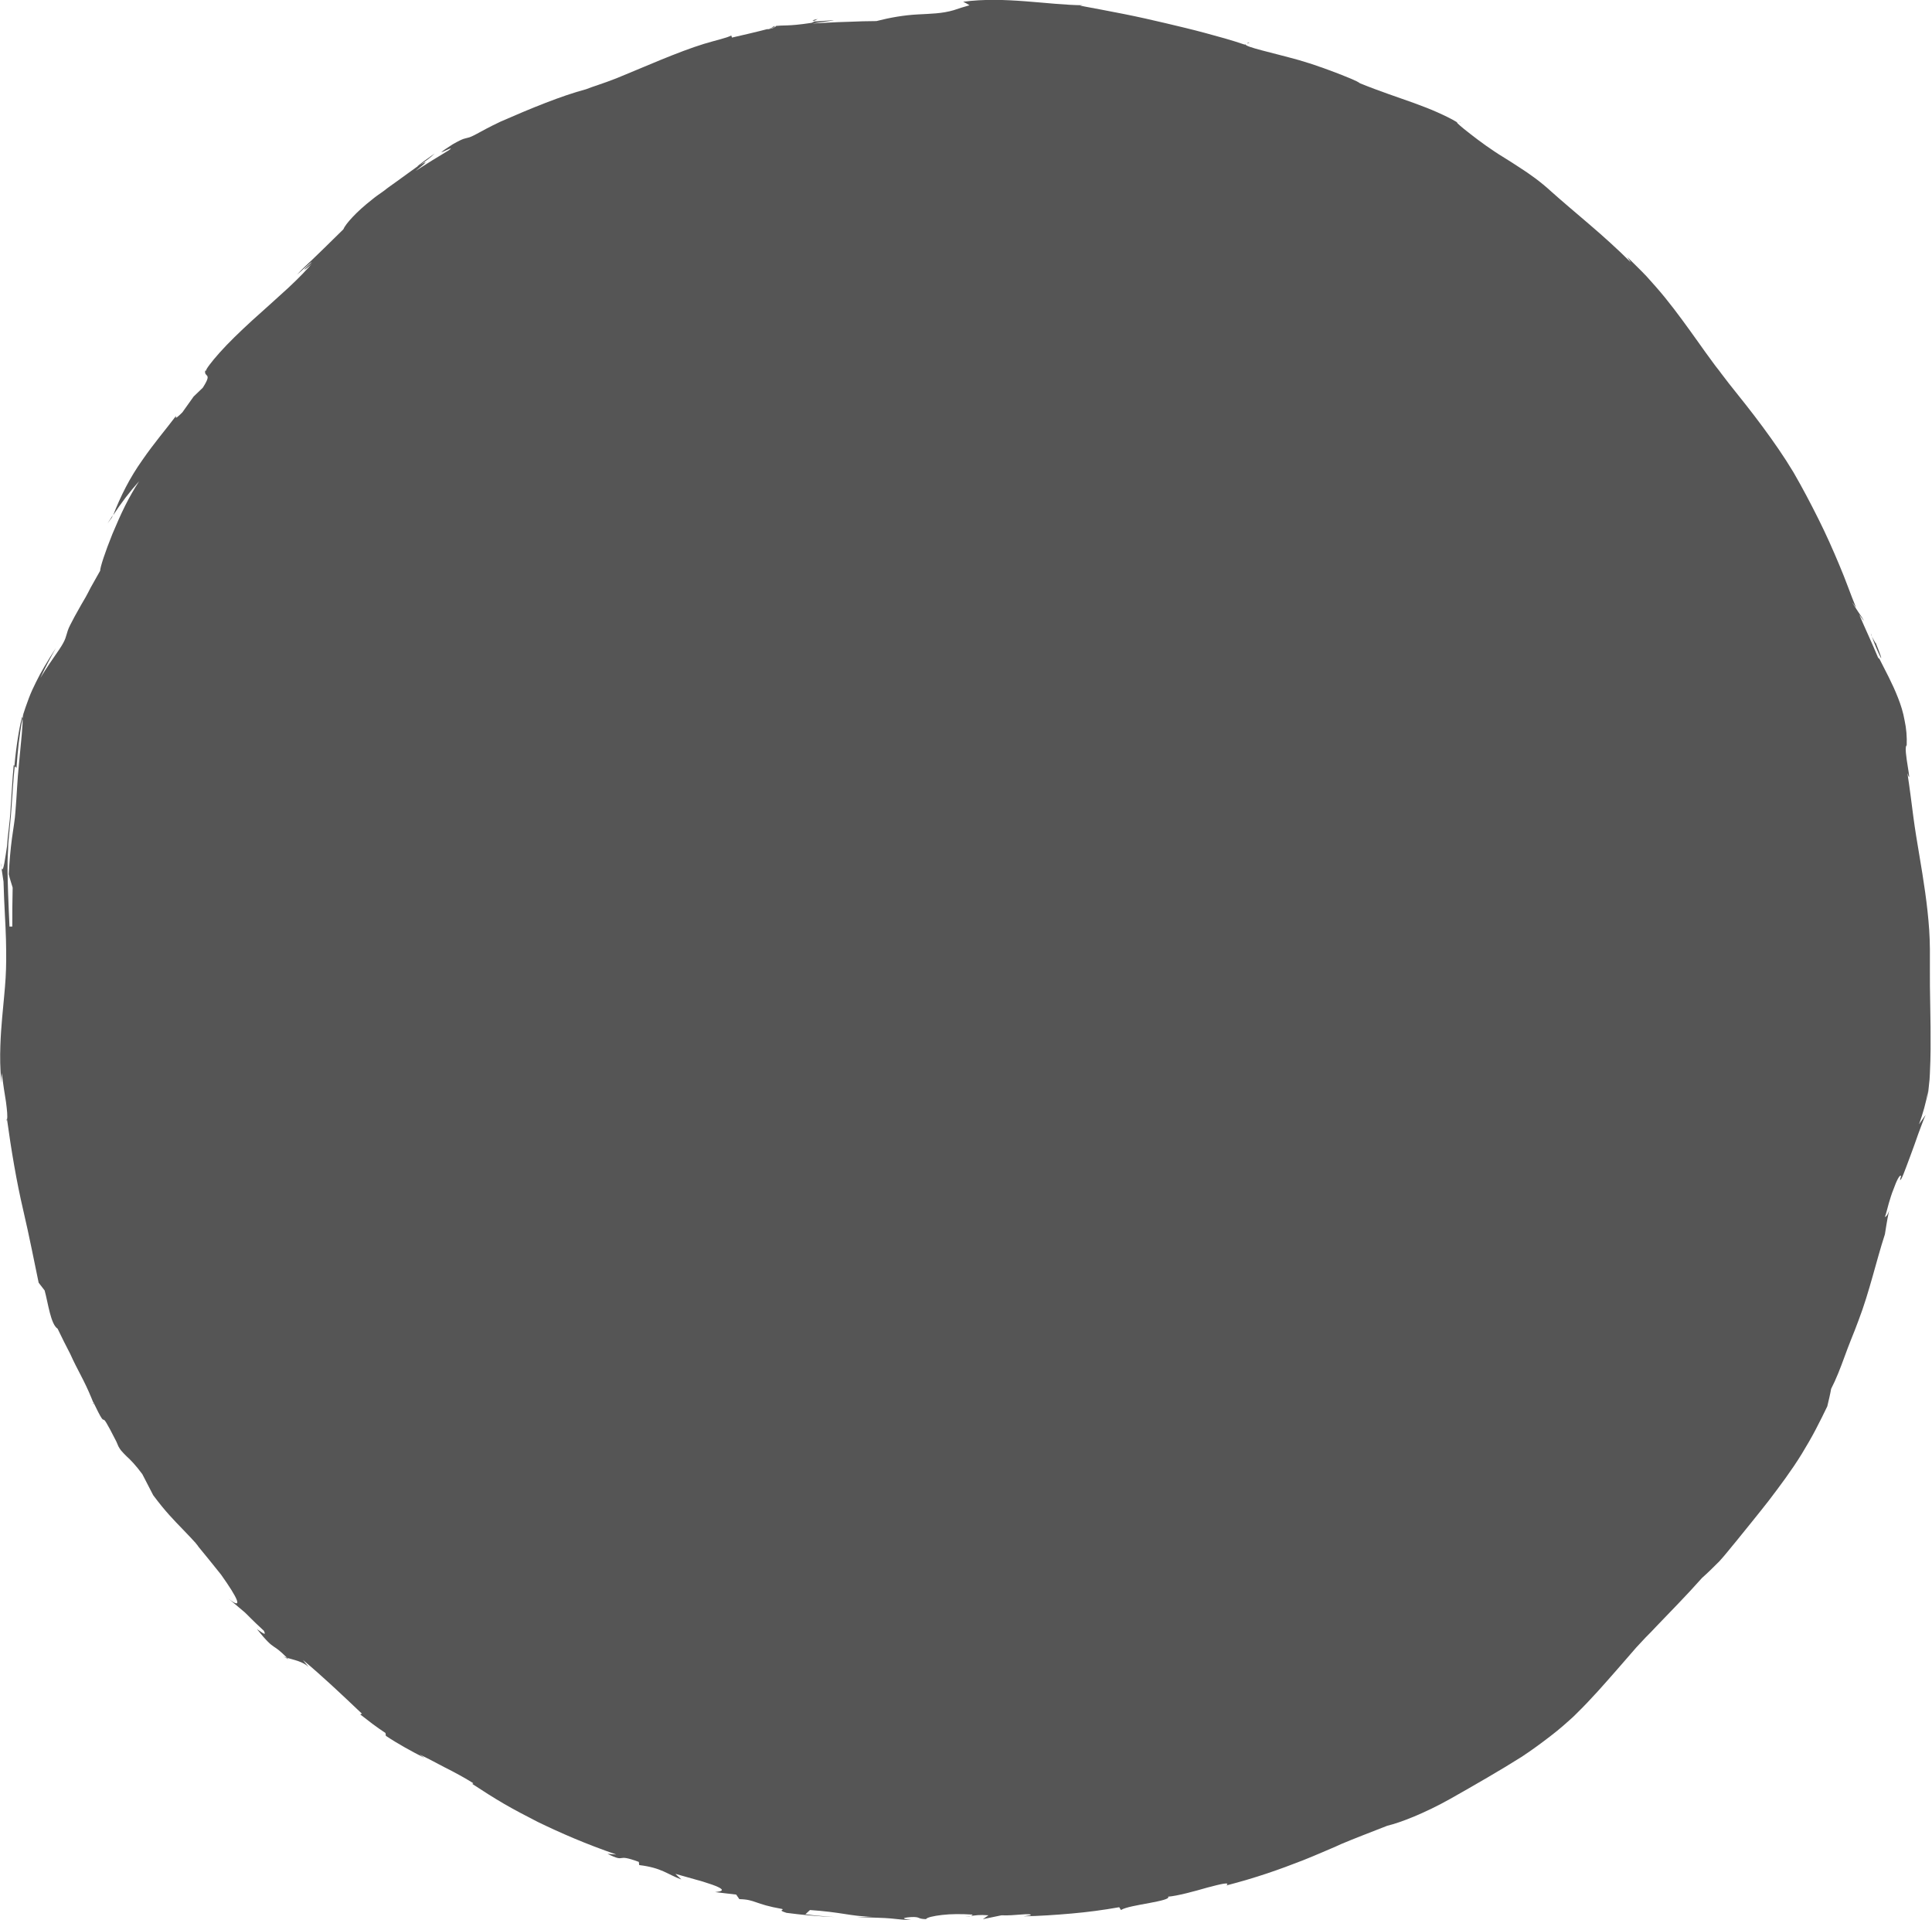 <svg width="636" height="632" viewBox="0 0 636 632" fill="none" xmlns="http://www.w3.org/2000/svg">
<path d="M622.35 398.598C622.581 397.789 622.581 397.442 622.35 398.598V398.598Z" fill="#555555"/>
<path d="M94.972 546.107C94.741 545.876 94.741 545.876 94.509 545.645C94.047 545.529 93.584 545.298 93.237 545.182L94.972 546.107Z" fill="#555555"/>
<path d="M30.886 462.295C30.771 462.064 30.771 461.948 30.655 461.717C30.655 461.833 30.424 461.717 30.886 462.295Z" fill="#555555"/>
<path d="M317.769 630.844C318.694 630.844 319.157 630.844 319.504 630.728C319.041 630.728 318.463 630.844 317.769 630.844Z" fill="#555555"/>
<path d="M615.988 209.01C615.988 209.01 616.103 209.241 616.219 209.472C616.103 209.125 615.988 208.779 615.872 208.432L615.988 209.01Z" fill="#555555"/>
<path d="M617.26 210.859C618.07 213.056 616.682 210.397 616.219 209.472C617.029 211.9 618.07 214.327 619.227 216.639C619.574 216.524 617.492 211.9 617.26 210.859Z" fill="#555555"/>
<path d="M307.473 613.388C307.936 613.388 308.514 613.272 309.093 613.272C308.167 613.272 307.705 613.388 307.473 613.388Z" fill="#555555"/>
<path d="M410.658 14.335L411.352 13.988C410.774 13.988 410.543 14.219 410.658 14.335Z" fill="#555555"/>
<path d="M93.237 545.182L92.543 544.836C92.774 544.951 93.006 545.067 93.237 545.182Z" fill="#555555"/>
<path d="M1.967 369.004C2.082 368.888 2.198 368.657 2.314 368.426C2.314 368.31 2.314 368.195 2.314 368.195L1.967 369.004Z" fill="#555555"/>
<path d="M255.071 8.901C255.071 8.786 254.955 8.786 254.724 8.786L252.989 9.595C254.03 9.248 254.608 9.017 255.071 8.901Z" fill="#555555"/>
<path d="M7.403 236.408C7.403 236.292 7.403 235.945 7.288 235.945C6.594 238.257 5.437 244.5 4.743 252.13L5.437 252.708C5.784 247.39 6.362 241.956 7.403 236.408Z" fill="#555555"/>
<path d="M229.737 24.508L229.39 24.623C229.506 25.086 229.969 24.623 229.737 24.508Z" fill="#555555"/>
<path d="M36.786 170.398C36.901 170.167 37.017 169.936 37.133 169.589C36.554 170.514 35.976 171.323 35.398 172.248L36.786 170.398Z" fill="#555555"/>
<path d="M143.094 50.518C137.194 54.68 136.963 55.027 137.889 54.565C140.086 53.062 141.937 51.674 143.094 50.518Z" fill="#555555"/>
<path d="M317.074 0.578C317.768 0.925 318.462 1.272 319.156 1.734C317.421 2.196 315.686 2.775 313.951 3.353C310.018 4.509 306.316 4.509 302.267 4.74C297.64 4.971 293.013 5.78 288.501 6.936C285.494 6.936 282.37 7.052 279.594 7.167C274.389 7.283 269.993 7.63 267.332 7.745C274.273 6.705 275.198 6.705 274.042 6.705C272.885 6.705 269.53 7.052 268.142 7.052L267.216 7.514C258.772 8.786 258.656 8.092 254.376 8.67C254.376 8.786 254.492 8.786 254.723 8.786L255.186 8.555C255.649 8.555 255.417 8.786 254.955 8.901C255.07 9.017 254.723 9.248 252.525 9.711L252.988 9.479C249.518 10.404 243.502 11.791 240.957 12.37L240.726 11.676C239.338 12.485 235.868 13.179 231.703 14.45C227.539 15.722 222.449 17.687 217.359 19.768C212.269 21.849 207.179 24.045 202.899 25.779C198.503 27.514 194.917 28.554 192.951 29.363C184.738 31.56 174.905 35.606 164.841 39.999C160.908 41.848 158.479 43.236 156.975 44.045C155.471 44.854 154.661 45.201 154.083 45.316C153.042 45.663 152.811 45.316 148.993 47.513C139.855 53.408 151.191 46.935 147.721 49.478C144.019 51.675 140.317 53.986 136.731 56.299C142.631 51.675 139.16 53.871 137.888 54.449C135.69 56.067 133.03 57.917 130.369 59.882C129.096 60.807 127.708 61.732 126.436 62.772C125.742 63.235 125.163 63.697 124.469 64.159C123.775 64.622 123.081 65.2 122.503 65.662C117.297 69.709 113.711 73.755 113.017 75.489C107.58 80.806 104.92 83.465 102.953 85.315C100.987 87.165 99.83 88.205 97.748 90.401C99.367 89.13 102.375 86.124 102.606 86.355C98.21 90.286 100.871 88.552 102.606 86.818C101.218 88.552 98.442 91.442 94.971 94.679C91.385 97.916 87.105 101.846 83.056 105.43C79.008 109.129 75.075 112.944 72.298 116.065C69.522 119.186 67.787 121.498 67.787 122.076L67.555 121.961C67.093 124.389 70.1 122.423 66.746 127.625L63.738 130.516L60.036 135.718C57.029 138.723 58.07 136.989 57.954 136.874C54.831 141.035 50.666 145.891 46.849 151.44C44.883 154.214 43.032 157.22 41.412 160.341C39.793 163.462 38.405 166.584 37.248 169.589C39.793 165.659 42.685 161.844 45.808 158.376C44.304 160.688 42.685 163.462 41.181 166.468C39.677 169.474 38.289 172.71 37.016 175.716C34.587 181.727 32.968 186.698 32.968 187.854C31.927 189.704 30.886 191.554 29.844 193.403C28.688 195.715 27.646 197.565 26.721 199.068C25.796 200.686 25.102 201.958 24.523 202.998C23.366 205.195 22.672 206.466 22.325 207.507C21.631 209.472 21.863 210.281 19.433 213.865C17.351 216.871 15.269 219.876 13.302 223.113C14.922 219.645 16.657 216.408 18.392 213.287C15.5 217.796 13.418 221.264 11.799 224.616C10.989 226.235 10.179 227.969 9.485 229.818C8.791 231.668 8.097 233.633 7.403 235.83L7.403 235.945C7.634 235.367 7.75 234.905 7.75 234.905L7.403 236.523C7.634 238.026 6.94 243.806 6.246 251.436C5.668 256.869 5.552 261.609 5.089 267.042C4.974 268.43 4.858 269.817 4.626 271.204C4.395 272.707 4.164 274.325 3.932 275.944C3.47 279.412 3.123 283.342 2.891 287.735C3.238 289.238 3.701 290.625 4.164 292.128C4.048 296.521 4.048 300.798 4.048 304.96L3.123 304.96C3.007 301.839 2.776 298.024 2.66 293.747C2.544 289.469 2.313 284.614 2.66 279.643C2.66 278.371 2.776 277.1 2.891 275.828L3.238 272.129C3.47 269.817 3.701 267.505 3.817 265.308C4.164 260.8 4.395 256.291 4.858 252.13L4.511 251.783C4.048 256.638 3.817 261.725 3.47 266.349C3.354 268.661 3.123 270.742 2.891 272.707C2.776 273.747 2.66 274.788 2.544 275.712C2.429 276.753 2.429 277.562 2.313 278.487C1.85 281.377 1.04 288.198 0.462 285.539C0.693 287.157 0.925 288.66 1.156 290.163C1.387 298.371 1.85 304.266 1.966 309.237C2.082 314.093 2.082 317.907 1.85 321.838C1.619 325.768 1.156 329.815 0.693 335.132C0.462 337.791 0.231 340.797 0.115 344.265C-0.001 347.733 -0.001 351.663 0.462 356.403C0.462 355.363 0.462 354.207 0.578 353.166C0.693 354.091 0.809 355.016 0.925 355.825C1.04 356.634 1.156 357.444 1.272 358.253C1.503 359.871 1.735 361.258 1.966 362.646C2.313 365.305 2.544 367.501 2.313 368.426C3.701 378.483 5.436 388.888 7.634 398.251C9.716 407.153 11.336 415.592 12.724 422.181L14.691 424.724C15.847 428.886 16.657 435.822 18.971 437.325C20.359 440.215 21.747 442.99 23.135 445.648C25.564 451.082 27.646 454.087 30.191 460.33C30.307 460.677 30.538 461.139 30.654 461.486L30.654 461.37C33.546 467.382 33.778 467.266 34.124 467.266C34.471 467.382 34.819 467.613 38.289 474.434C38.52 475.012 38.752 475.474 38.983 476.052C39.214 476.514 39.561 476.977 39.793 477.324C40.371 478.017 40.95 478.595 41.644 479.289C43.032 480.56 44.536 482.063 46.849 485.185C48.006 487.497 49.278 489.809 50.435 492.121C54.484 497.554 57.145 500.213 60.268 503.45C61.078 504.259 61.772 505.068 62.697 505.993C63.16 506.455 63.507 506.918 63.969 507.38C64.201 507.611 64.432 507.843 64.664 508.19C64.895 508.421 65.126 508.768 65.358 509.114C67.324 511.542 69.754 514.432 72.761 518.247C78.198 525.877 80.28 530.154 75.306 526.224C78.661 529.114 79.47 529.692 80.511 530.616C81.553 531.541 82.594 532.813 86.874 536.743C87.684 538.477 86.758 537.668 84.56 536.165C87.799 540.211 89.072 541.252 90.113 541.945C91.154 542.639 91.964 543.102 94.509 545.645C96.822 546.338 99.83 546.916 101.565 548.65L99.714 546.338C105.845 551.425 112.207 557.436 119.148 564.026L118.57 564.257C119.958 565.297 121.23 566.338 122.618 567.378C124.007 568.419 125.51 569.459 126.899 570.384L127.014 571.309C131.179 574.083 135.459 576.395 139.739 578.592L138.119 577.436C139.623 578.129 142.747 579.748 146.217 581.597C149.687 583.331 153.273 585.297 155.818 586.915L155.471 587.146C158.826 589.343 162.412 591.655 165.998 593.736C169.584 595.816 173.17 597.666 176.987 599.631C184.622 603.331 192.835 606.914 202.899 610.382L200.007 610.151C203.246 611.77 203.825 611.654 204.634 611.538C205.329 611.423 206.254 611.307 210.303 612.81L210.418 613.85C217.937 614.775 219.557 616.856 224.3 618.59L222.333 616.74L231.356 619.284C241.189 622.289 236.909 622.521 235.405 622.752L242.346 623.561L243.387 625.064C248.708 625.179 248.245 626.682 257.5 628.301C258.194 628.879 255.764 628.532 258.888 629.572C264.093 630.266 269.414 630.728 274.736 630.96C271.497 630.728 268.373 630.497 265.134 630.035L266.638 628.648C271.612 628.994 274.851 629.457 277.859 629.919C280.867 630.382 283.527 630.844 286.998 630.728C285.378 630.844 283.759 630.96 282.139 630.96C287.923 631.191 290.931 631.191 293.244 631.422C295.558 631.653 297.293 631.884 300.416 632C298.45 631.769 295.442 631.306 299.954 630.96C303.192 630.844 301.689 631.538 304.812 631.653C305.159 631.075 307.241 630.613 310.133 630.266C313.025 629.919 316.611 629.919 320.197 630.15C320.082 630.266 319.966 630.497 319.503 630.613C321.354 630.382 322.279 630.15 325.403 630.382L323.552 631.653L329.683 630.382C333.847 630.613 339.747 629.457 339.284 630.382L336.971 630.728C342.176 630.613 347.497 630.266 352.703 629.804C358.024 629.341 363.23 628.648 368.435 627.723L369.014 628.648C370.402 627.723 374.682 627.029 378.383 626.335C382.085 625.642 385.209 624.948 384.514 624.255C387.522 624.023 393.075 622.521 397.47 621.249C401.866 620.093 405.105 619.284 403.717 620.555C413.55 618.012 421.069 615.353 429.051 612.232C431.017 611.423 433.099 610.613 435.182 609.689C437.264 608.764 439.346 607.955 441.544 606.914C445.94 605.065 450.798 603.215 456.698 600.903C461.094 599.862 469.075 596.741 477.52 592.001C485.27 587.609 493.946 582.638 500.887 578.245C504.242 576.048 507.365 573.736 510.373 571.424C511.067 570.846 511.876 570.268 512.57 569.69C513.265 569.112 514.074 568.418 514.768 567.84C515.462 567.262 516.156 566.569 516.851 565.991C517.545 565.413 518.239 564.719 518.817 564.141C524.023 559.055 528.303 554.084 532.467 549.344C534.549 546.916 536.632 544.604 538.598 542.292C539.639 541.136 540.68 540.096 541.721 538.94C542.878 537.784 544.035 536.628 545.192 535.356C549.819 530.501 554.909 525.414 560.346 519.287C562.196 517.669 564.047 515.819 566.014 513.854C566.939 512.814 567.865 511.773 568.79 510.617C569.6 509.577 570.525 508.536 571.451 507.38C574.805 503.219 578.507 498.71 582.209 493.97C585.911 489.115 589.728 484.029 593.083 478.595C594.702 475.936 596.322 473.162 597.71 470.503C599.098 467.844 600.37 465.301 601.527 462.873C601.99 460.908 602.453 459.058 602.8 457.093C604.419 453.972 605.807 450.388 607.195 446.573C607.889 444.724 608.584 442.758 609.393 440.793C610.203 438.828 611.013 436.747 611.823 434.551C615.409 425.187 617.606 415.129 620.498 406.228C621.193 401.719 621.655 399.407 621.887 398.367C621.655 399.176 621.193 400.332 620.498 400.563C620.961 399.292 621.308 397.673 621.771 396.055C622.234 394.552 622.696 392.934 623.275 391.546C624.316 388.656 625.357 386.46 625.82 387.038L625.473 388.309C625.82 388.887 627.092 385.188 628.827 380.564C629.753 378.136 630.678 375.478 631.488 373.166C632.413 370.738 633.223 368.426 633.917 366.923C633.223 367.963 632.413 369.004 631.719 370.044C632.992 366.576 634.033 362.877 634.727 359.062C634.611 360.102 634.496 361.143 634.38 362.183C634.611 360.565 634.843 359.062 634.958 357.559C635.074 356.75 635.074 356.056 635.19 355.363C635.19 354.669 635.305 353.975 635.305 353.282C635.421 350.507 635.537 347.849 635.537 345.305C635.537 340.219 635.537 335.479 635.421 331.086C635.305 326.693 635.305 322.532 635.305 318.485C635.305 316.405 635.305 314.324 635.305 312.359C635.305 310.162 635.19 308.081 635.074 306C634.495 297.677 633.223 289.7 631.835 281.493C631.141 277.331 630.447 273.285 629.868 268.892C629.29 264.499 628.712 259.644 627.902 254.442C628.827 257.216 628.48 255.135 628.018 252.245C627.555 249.355 626.976 245.656 627.67 245.309C627.786 242.534 627.555 239.76 626.976 237.101C626.514 234.442 625.704 231.899 624.778 229.587C622.928 224.847 620.614 220.686 618.648 216.755C618.532 216.755 618.416 216.755 618.185 216.293C616.218 211.553 614.02 206.929 612.054 202.305C614.714 206.004 613.326 203.692 611.707 201.38C610.203 199.068 608.584 196.64 611.013 199.993C610.087 197.796 609.278 195.6 608.352 193.172C607.427 190.744 606.501 188.317 605.46 185.889C603.378 180.918 601.18 175.947 598.635 170.861C596.09 165.774 593.43 160.688 590.422 155.486C587.299 150.284 583.828 145.313 580.242 140.457C576.656 135.602 572.955 130.978 569.253 126.354L566.592 122.886C565.782 121.73 564.857 120.689 564.047 119.533C562.312 117.221 560.693 114.909 558.957 112.481C555.487 107.626 552.017 102.771 548.084 97.915C546.117 95.488 544.035 93.176 541.953 90.864C539.871 88.667 537.788 86.702 535.706 84.621L536.863 86.355C532.698 82.194 527.84 77.801 523.097 73.755C518.354 69.709 513.843 65.894 510.488 62.888C507.365 59.998 503.547 57.223 500.077 55.027C496.607 52.715 493.599 50.981 492.095 49.94C488.047 47.282 484.229 44.276 481.916 42.426C480.065 40.923 479.139 39.999 479.833 40.345C477.751 39.074 475.553 38.033 473.24 36.993C470.695 35.837 468.15 34.912 465.374 33.872C459.937 31.906 454.153 30.057 447.675 27.398C446.634 26.589 443.857 25.548 440.387 24.161C439.462 23.814 438.536 23.467 437.611 23.121C436.57 22.774 435.529 22.311 434.372 21.965C432.174 21.155 429.86 20.462 427.547 19.768C418.408 17.225 409.964 15.491 409.964 14.566L409.732 14.682C405.337 13.179 401.056 12.023 396.776 10.867C392.496 9.711 388.1 8.67 383.705 7.63C379.309 6.589 374.682 5.549 370.055 4.624C367.741 4.162 365.312 3.699 362.883 3.237C361.61 3.006 360.453 2.775 359.181 2.543C358.602 2.428 357.908 2.312 357.33 2.197C356.752 2.081 356.173 1.965 355.595 1.85C355.595 1.85 355.942 1.734 356.636 1.734C344.721 1.618 330.724 -1.272 317.074 0.578Z" fill="#555555"/>
<path d="M218.401 31.097C218.748 30.982 219.211 30.75 219.558 30.635C219.095 30.75 218.748 30.982 218.401 31.097Z" fill="#555555"/>
<path d="M480.297 40.114C480.528 40.23 480.76 40.345 480.991 40.576C480.644 40.345 480.413 40.23 480.297 40.114Z" fill="#555555"/>
<path d="M0.463 285.539C0.347 285.076 0.347 284.498 0.231 284.036C0.231 284.729 0.347 285.192 0.463 285.539Z" fill="#555555"/>
<path d="M268.142 6.821L269.184 6.243C267.101 6.705 267.217 6.821 268.142 6.821Z" fill="#555555"/>
</svg>
